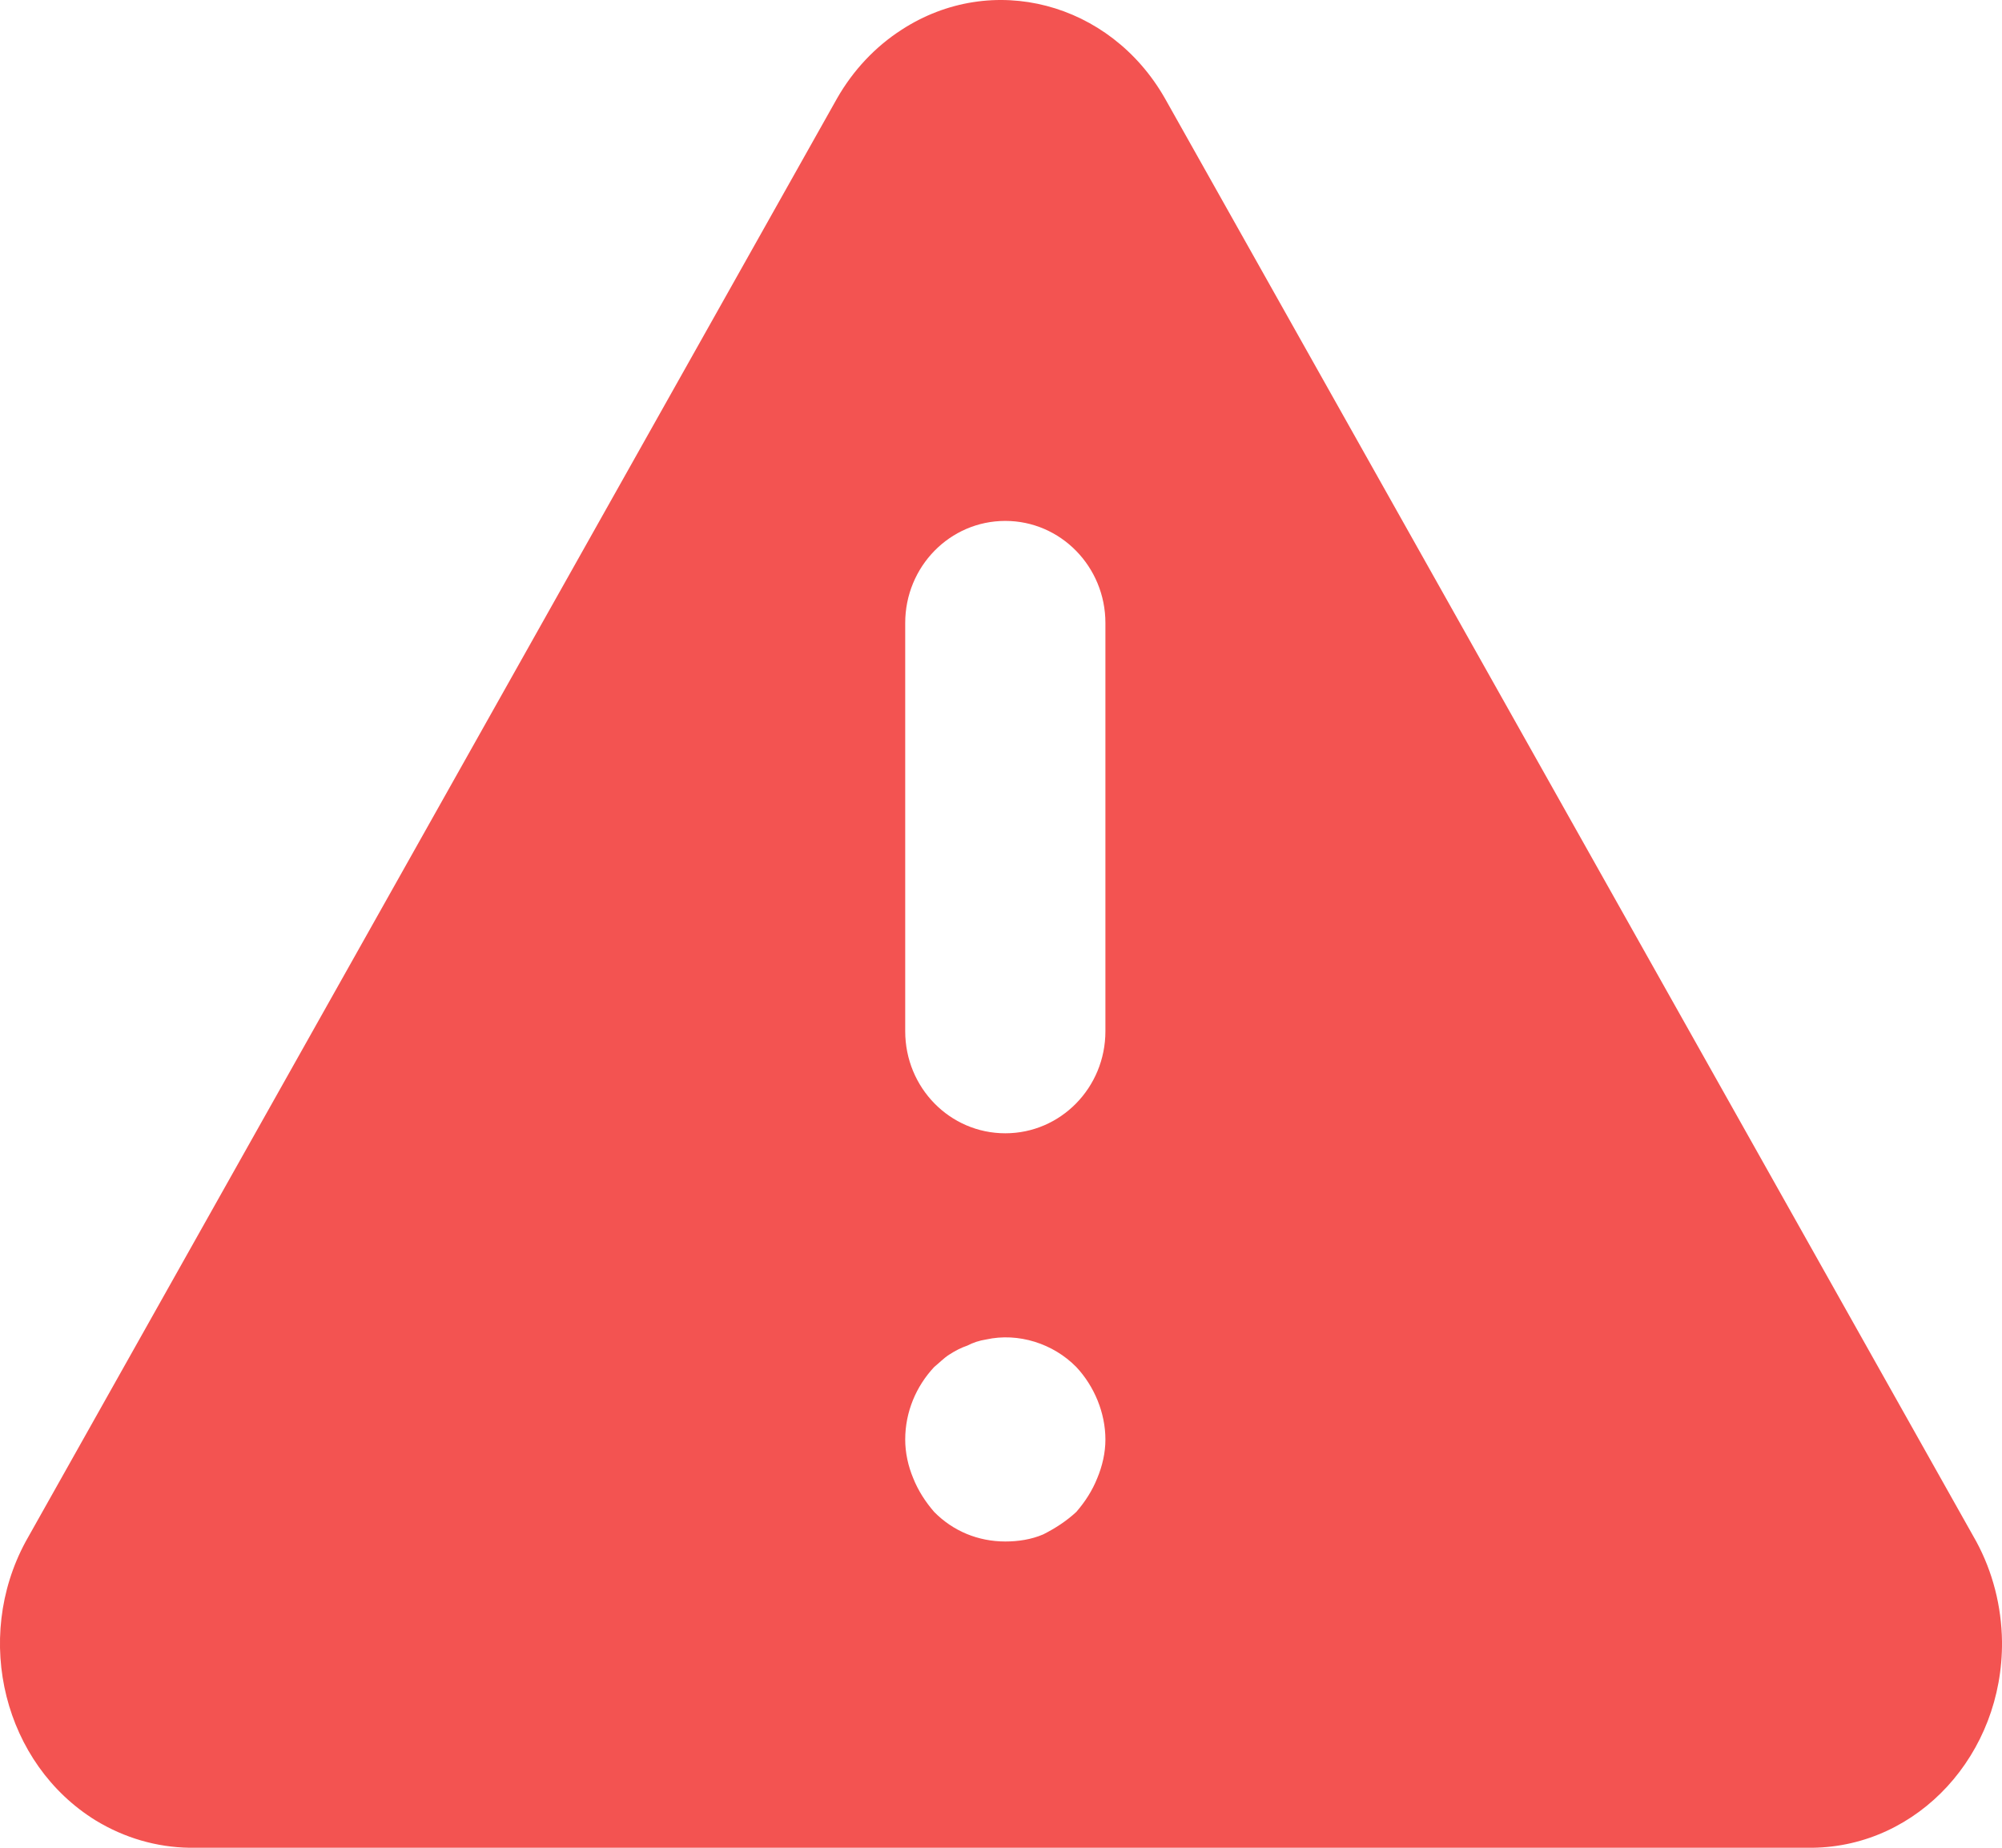 <?xml version="1.0" encoding="UTF-8"?>
<svg width="13px" height="12px" viewBox="0 0 13 12" version="1.1" xmlns="http://www.w3.org/2000/svg" xmlns:xlink="http://www.w3.org/1999/xlink">
    <!-- Generator: Sketch 52.1 (67048) - http://www.bohemiancoding.com/sketch -->
    <title>Combined Shape</title>
    <desc>Created with Sketch.</desc>
    <g id="Page-1" stroke="none" stroke-width="1" fill="none" fill-rule="evenodd">
        <g id="表单控件" transform="translate(-2047, -1120)" fill="#F35351">
            <g id="Group-17-Copy-3" transform="translate(2047, 1051)">
                <g id="error" transform="translate(0, 66)">
                    <path d="M5.436,3.638 C5.54,3.456 5.684,3.303 5.855,3.193 C6.442,2.812 7.207,3.013 7.564,3.638 L12.833,13.011 C12.94,13.209 12.997,13.432 13,13.66 C13.007,14.392 12.457,14.992 11.769,15 L1.231,15 C1.017,14.997 0.808,14.936 0.622,14.823 C0.027,14.456 -0.177,13.646 0.167,13.011 L5.436,3.638 Z M6.528,10.36 C6.887,10.36 7.178,10.064 7.178,9.697 L7.178,7.046 C7.178,6.68 6.887,6.383 6.528,6.383 C6.168,6.383 5.878,6.68 5.878,7.046 L5.878,9.697 C5.878,10.064 6.168,10.36 6.528,10.36 Z M6.528,13.011 C6.612,13.011 6.697,12.998 6.774,12.965 C6.853,12.925 6.924,12.879 6.989,12.819 C7.047,12.752 7.093,12.68 7.125,12.6 C7.158,12.521 7.178,12.435 7.178,12.349 C7.178,12.176 7.106,12.003 6.989,11.878 C6.839,11.725 6.612,11.653 6.404,11.699 C6.359,11.706 6.32,11.719 6.281,11.739 C6.242,11.752 6.203,11.772 6.163,11.798 C6.131,11.818 6.099,11.851 6.066,11.878 C5.949,12.003 5.878,12.169 5.878,12.349 C5.878,12.435 5.897,12.521 5.93,12.6 C5.962,12.68 6.008,12.752 6.066,12.819 C6.189,12.944 6.352,13.011 6.528,13.011 Z" id="Combined-Shape"></path>
                </g>
            </g>
        </g>
    </g>
</svg>